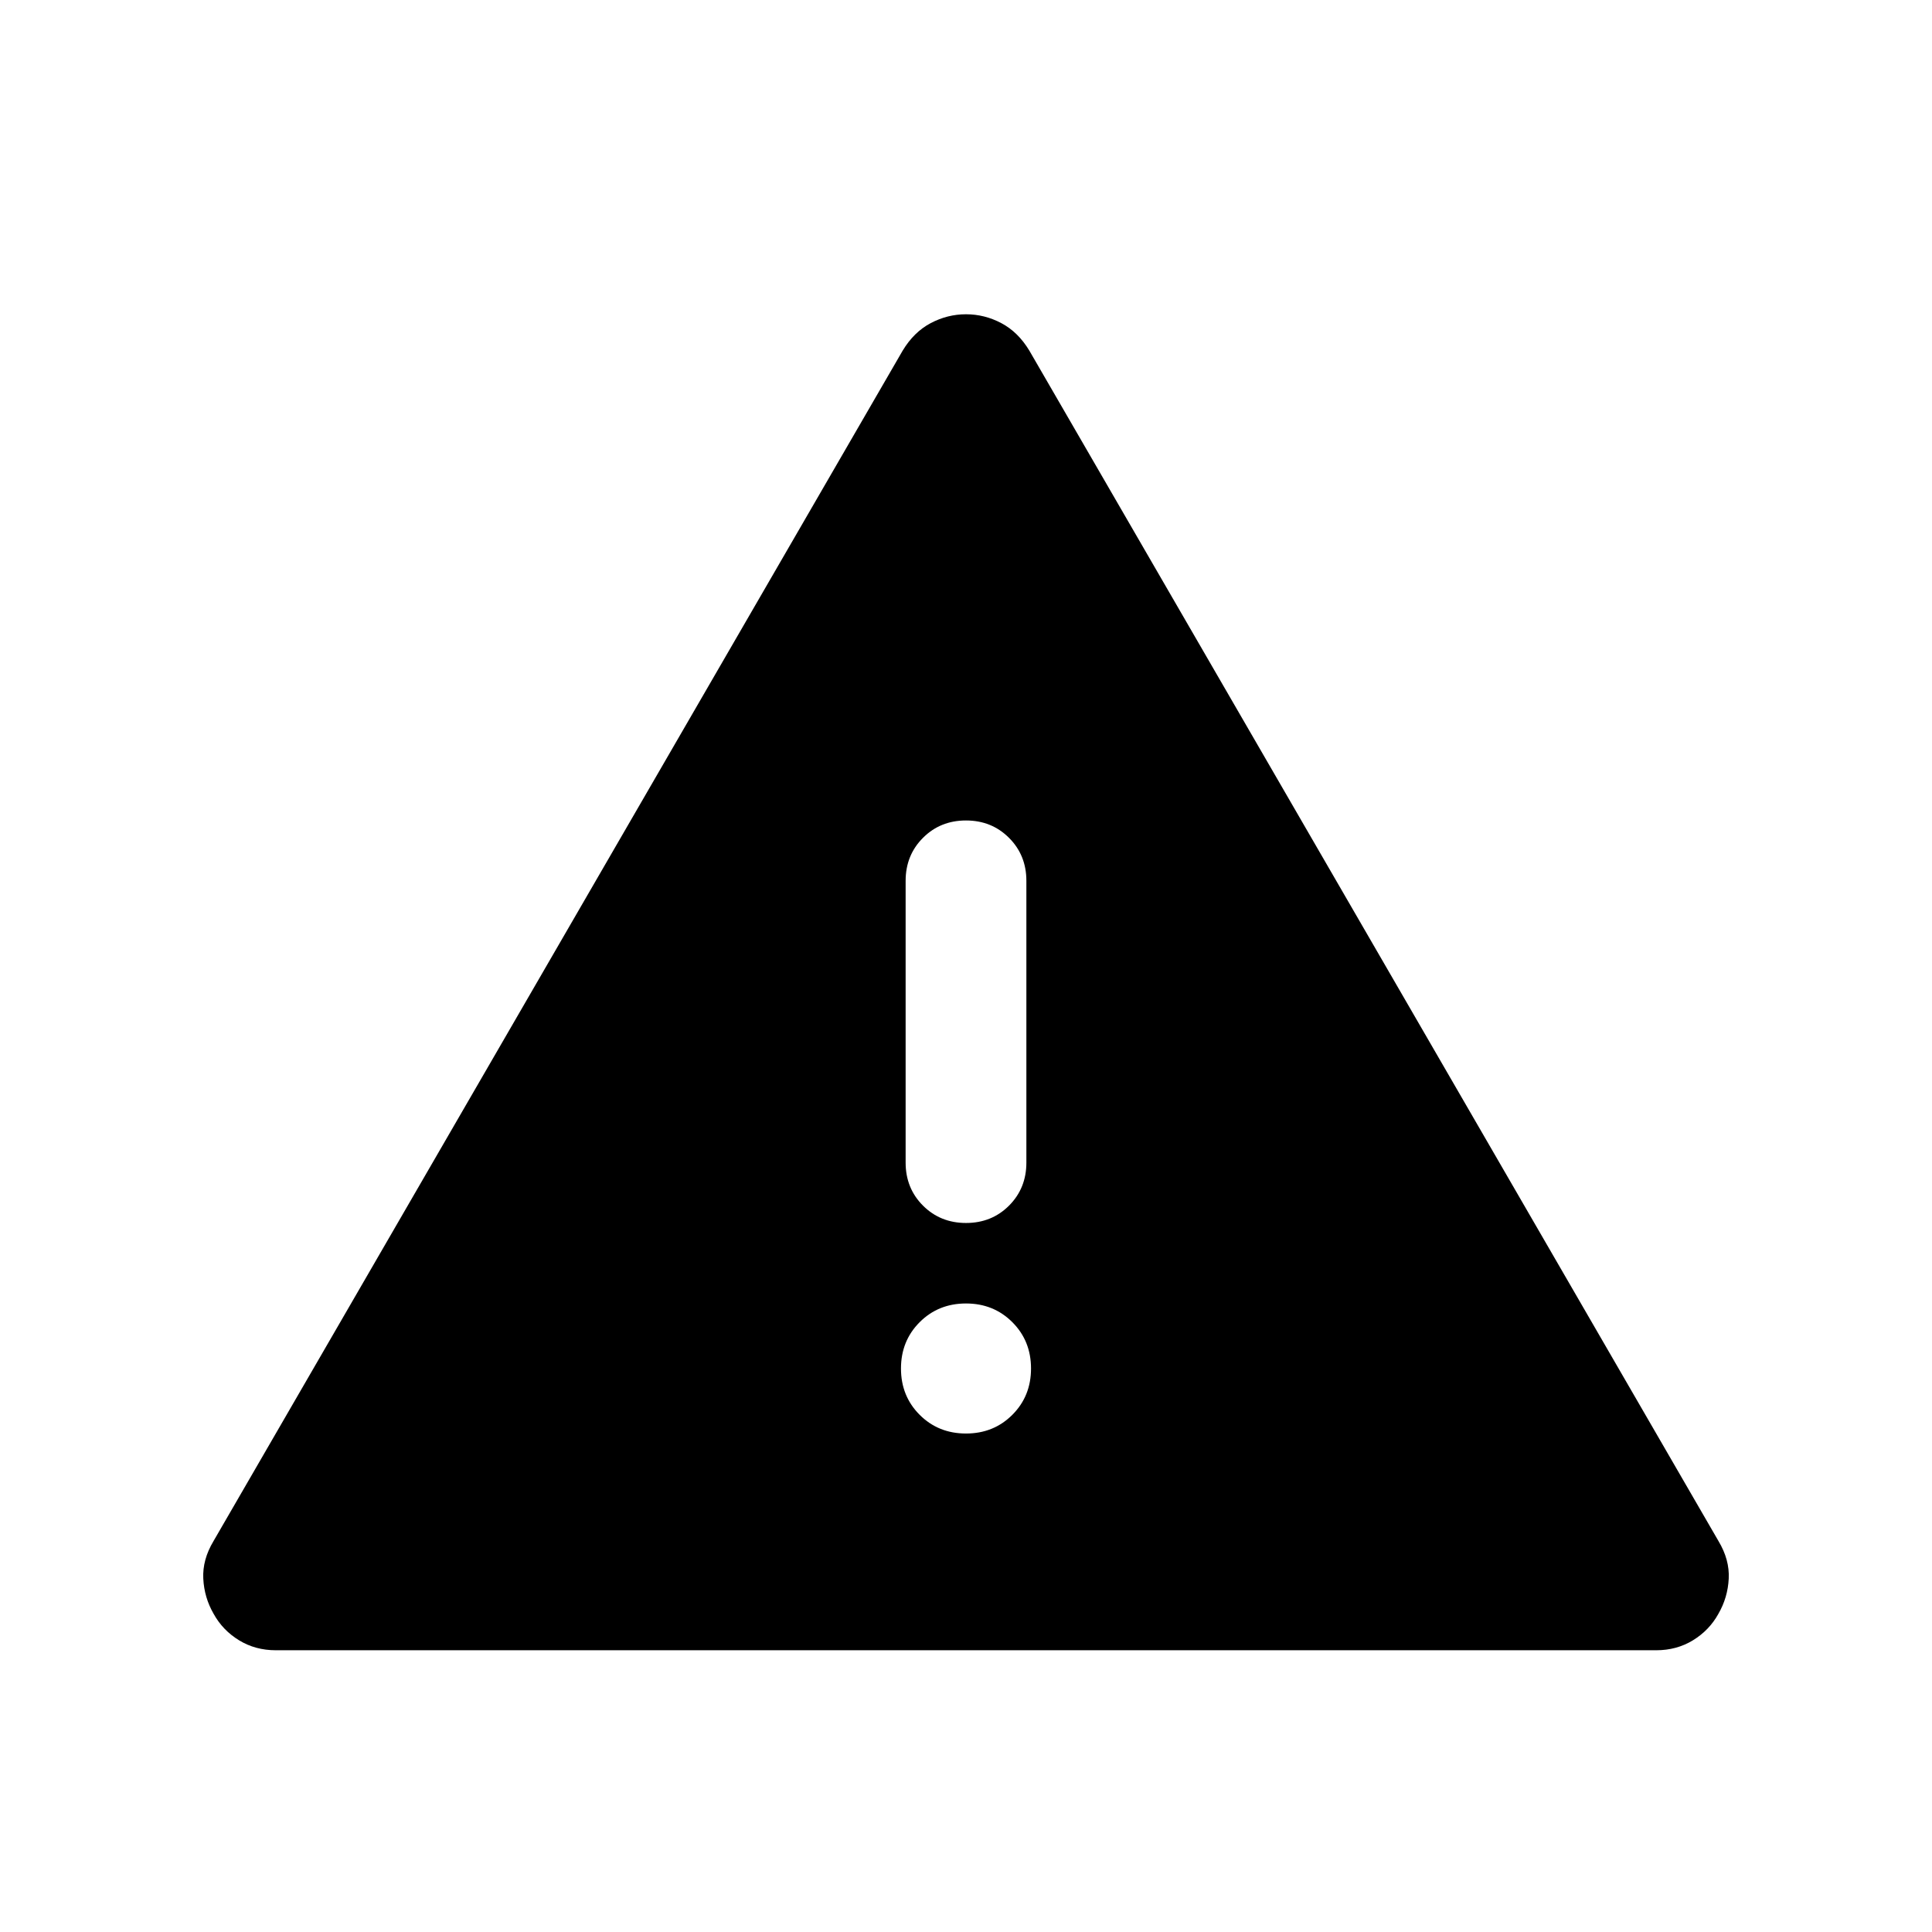 <svg xmlns="http://www.w3.org/2000/svg" height="24" viewBox="0 -960 960 960" width="24"><path d="M137.02-140q-10.17 0-18.27-4.97t-12.59-13.11q-4.68-8.08-5.15-17.5-.47-9.42 5.08-18.66l342.43-591.52q5.56-9.24 13.9-13.66 8.35-4.42 17.58-4.42 9.23 0 17.58 4.42 8.34 4.42 13.9 13.66l342.43 591.52q5.55 9.24 5.08 18.66-.47 9.42-5.15 17.5-4.49 8.14-12.59 13.11-8.1 4.97-18.27 4.97H137.02ZM480-247.69q13.73 0 23.02-9.29t9.29-23.02q0-13.73-9.29-23.02T480-312.31q-13.73 0-23.02 9.29T447.69-280q0 13.73 9.29 23.02t23.02 9.29Zm.01-104.62q12.76 0 21.37-8.62 8.62-8.63 8.62-21.38v-140q0-12.75-8.63-21.37-8.63-8.63-21.38-8.63-12.76 0-21.37 8.63-8.62 8.62-8.62 21.37v140q0 12.75 8.63 21.38 8.63 8.62 21.38 8.62Z"/></svg>